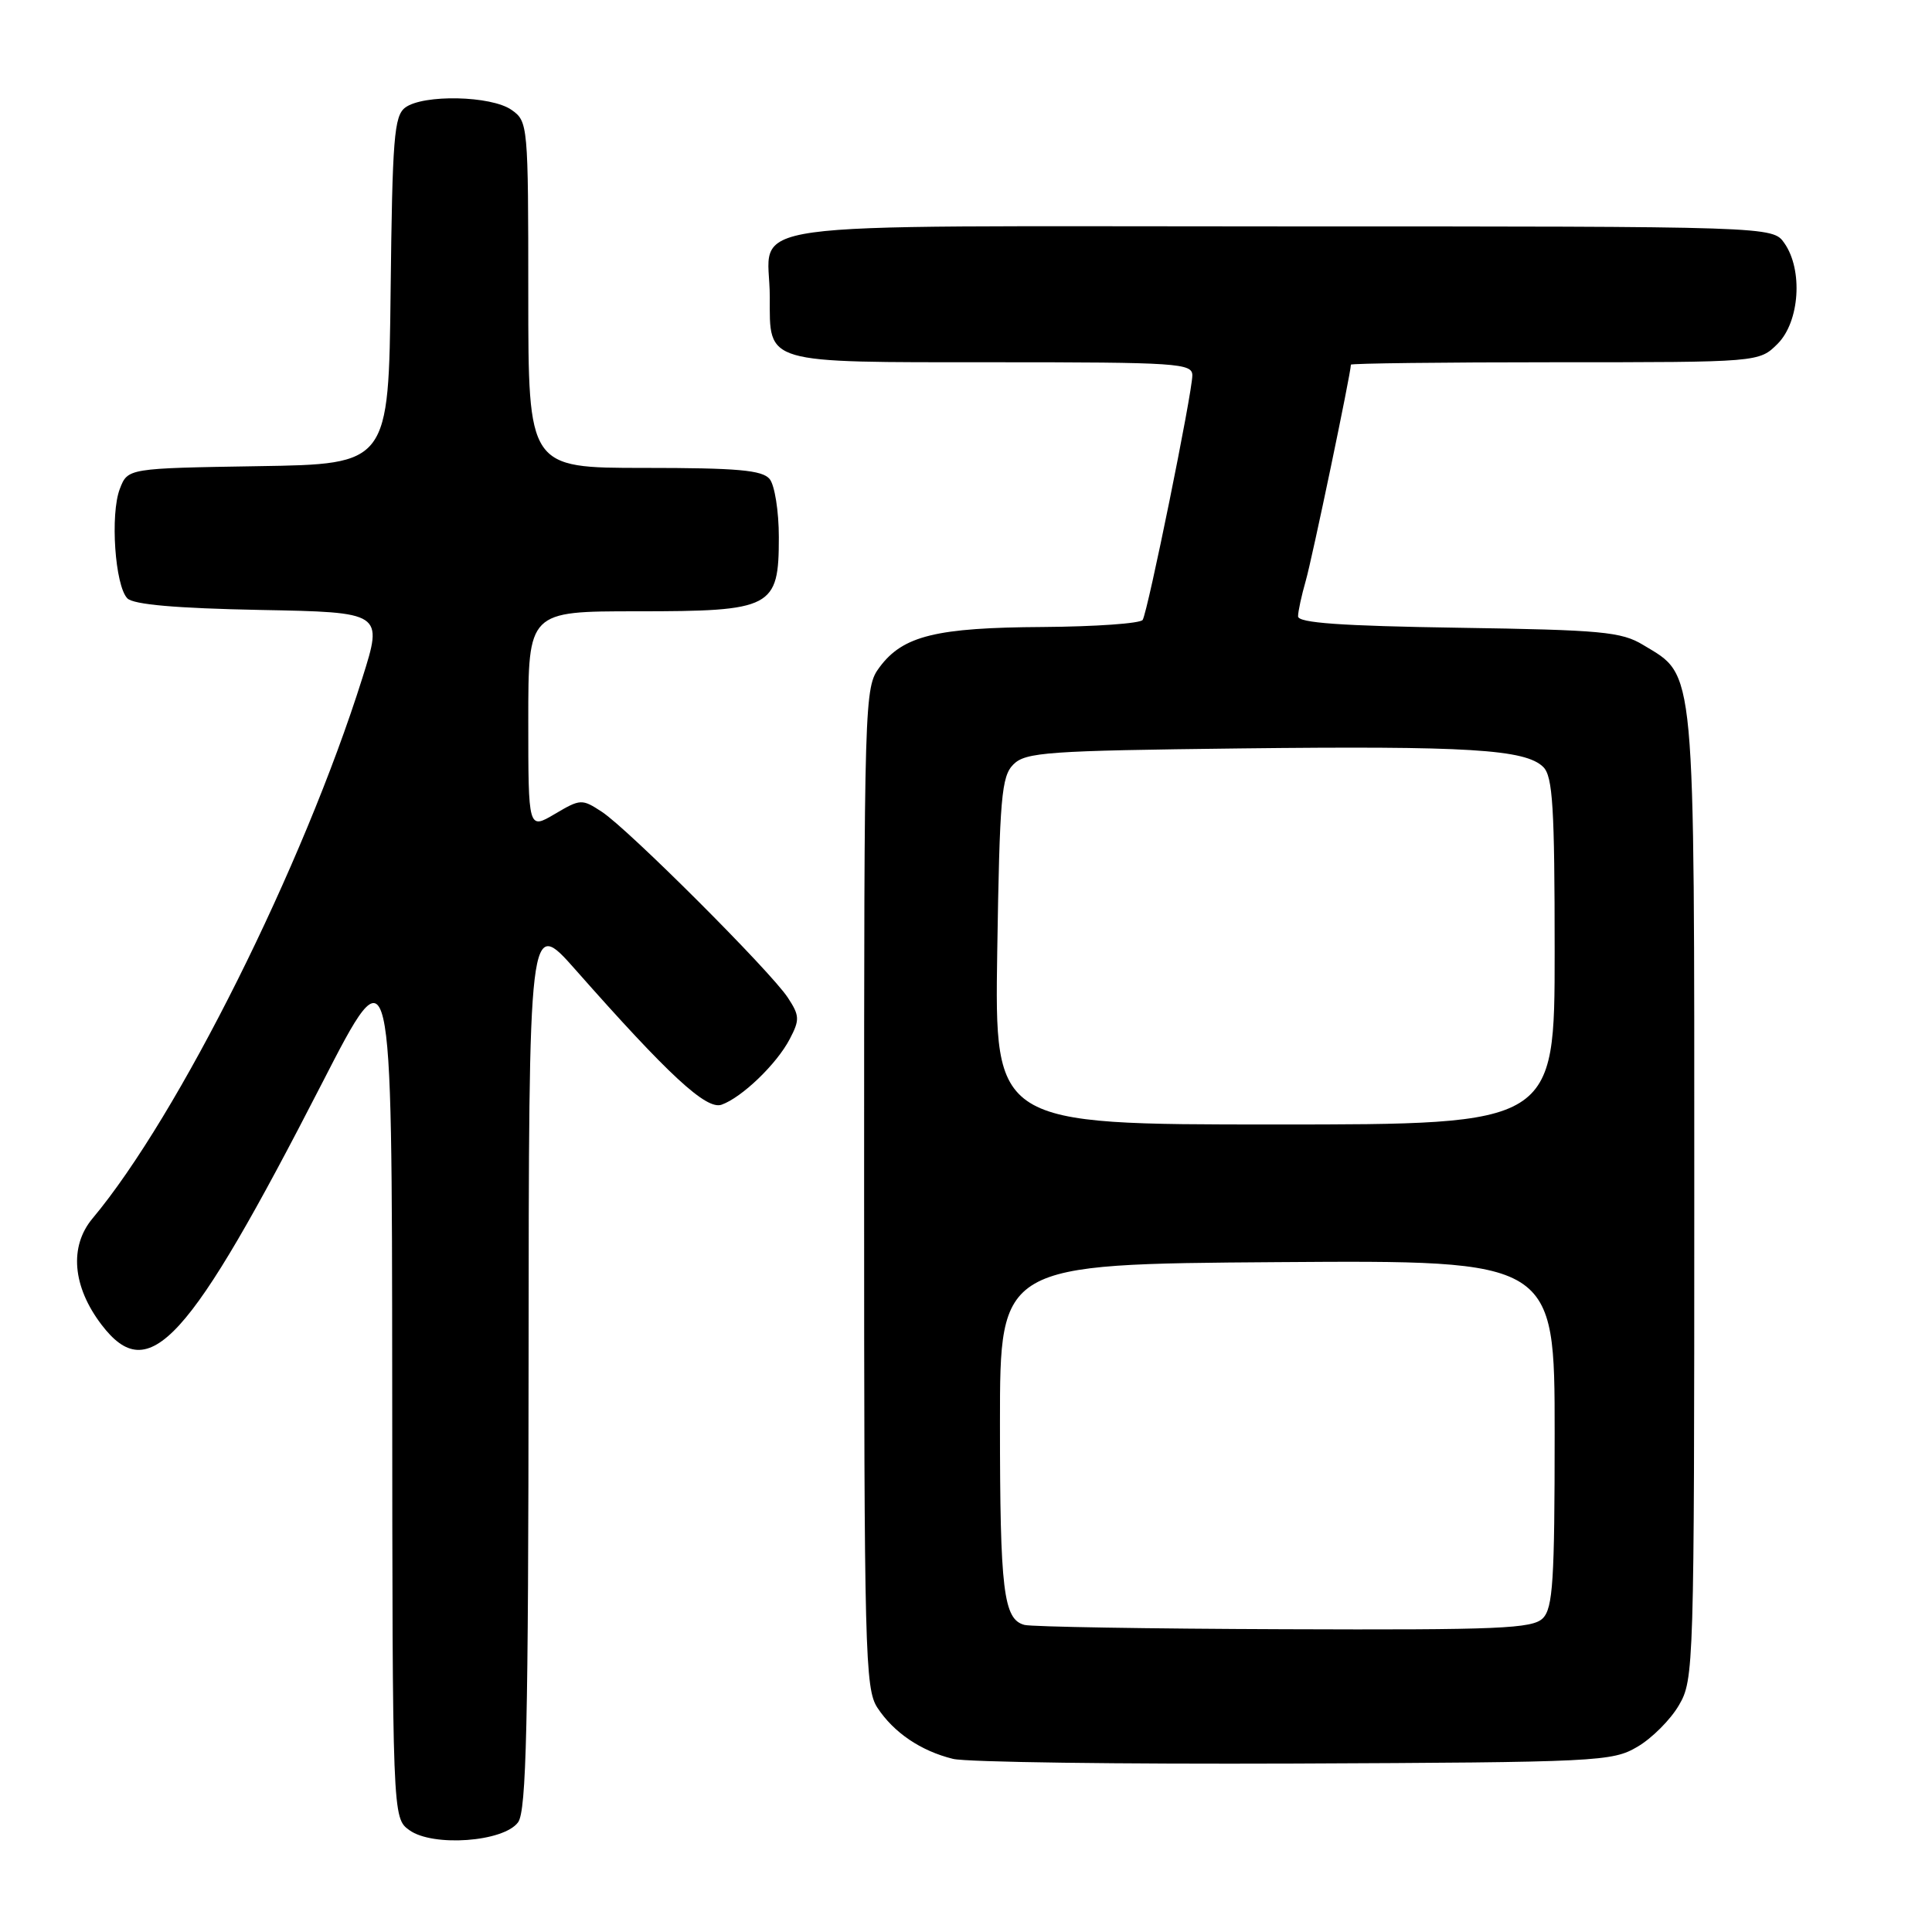 <?xml version="1.0" encoding="UTF-8" standalone="no"?>
<!DOCTYPE svg PUBLIC "-//W3C//DTD SVG 1.1//EN" "http://www.w3.org/Graphics/SVG/1.1/DTD/svg11.dtd" >
<svg xmlns="http://www.w3.org/2000/svg" xmlns:xlink="http://www.w3.org/1999/xlink" version="1.1" viewBox="0 0 256 256">
 <g >
 <path fill="currentColor"
d=" M 68.65 241.46 C 69.75 239.96 70.01 228.52 70.04 180.56 C 70.07 121.50 70.07 121.50 76.26 128.50 C 88.62 142.50 93.59 147.09 95.61 146.38 C 98.31 145.42 102.93 140.98 104.65 137.67 C 105.98 135.13 105.96 134.58 104.39 132.19 C 102.10 128.70 83.25 109.86 79.75 107.57 C 77.11 105.84 76.91 105.85 73.51 107.86 C 70.00 109.93 70.00 109.93 70.00 95.47 C 70.00 81.00 70.00 81.00 84.39 81.00 C 102.35 81.00 103.20 80.56 103.20 71.18 C 103.20 67.74 102.65 64.29 101.98 63.47 C 101.00 62.29 97.70 62.00 85.38 62.00 C 70.00 62.00 70.00 62.00 70.00 39.06 C 70.00 16.48 69.96 16.09 67.78 14.56 C 65.09 12.67 56.09 12.48 53.70 14.25 C 52.22 15.35 51.99 18.31 51.76 38.50 C 51.50 61.50 51.50 61.50 34.22 61.77 C 16.93 62.05 16.93 62.05 15.88 64.77 C 14.58 68.14 15.24 77.63 16.88 79.29 C 17.71 80.11 23.32 80.60 34.43 80.82 C 50.76 81.13 50.76 81.13 48.02 89.82 C 40.18 114.74 23.64 147.86 12.26 161.45 C 9.15 165.17 9.60 170.48 13.46 175.54 C 19.74 183.77 24.95 178.05 42.69 143.50 C 51.93 125.50 51.93 125.50 51.97 183.19 C 52.00 240.89 52.00 240.89 54.25 242.51 C 57.35 244.75 66.75 244.07 68.65 241.46 Z  M 216.96 231.46 C 218.87 230.35 221.35 227.87 222.46 225.96 C 224.45 222.58 224.50 221.07 224.50 158.50 C 224.50 87.27 224.72 89.68 217.73 85.46 C 214.85 83.71 212.23 83.47 193.25 83.18 C 177.71 82.94 172.00 82.54 172.00 81.67 C 172.00 81.02 172.46 78.91 173.01 76.99 C 173.84 74.14 179.00 49.44 179.00 48.32 C 179.00 48.15 191.17 48.00 206.05 48.00 C 233.09 48.00 233.09 48.00 235.55 45.55 C 238.46 42.63 238.93 35.77 236.44 32.22 C 234.89 30.00 234.89 30.00 169.48 30.00 C 94.86 30.00 102.00 29.01 102.00 39.36 C 102.00 48.28 101.05 48.00 131.57 48.00 C 156.08 48.00 158.00 48.13 157.99 49.75 C 157.98 52.07 152.10 81.03 151.41 82.14 C 151.12 82.61 145.17 83.03 138.19 83.08 C 124.06 83.16 119.65 84.24 116.56 88.39 C 114.53 91.11 114.50 92.11 114.50 157.37 C 114.50 218.95 114.62 223.78 116.26 226.28 C 118.43 229.58 122.01 232.01 126.28 233.06 C 128.05 233.50 148.40 233.77 171.50 233.68 C 211.77 233.51 213.64 233.42 216.96 231.46 Z  M 135.75 215.31 C 132.96 214.58 132.50 210.79 132.50 188.50 C 132.50 167.50 132.50 167.50 169.25 167.24 C 206.00 166.98 206.00 166.98 206.00 189.92 C 206.00 209.44 205.77 213.09 204.43 214.43 C 203.06 215.80 198.66 215.99 170.18 215.88 C 152.21 215.82 136.71 215.56 135.75 215.31 Z  M 132.14 126.04 C 132.46 105.62 132.70 102.87 134.28 101.29 C 135.90 99.67 138.79 99.47 164.28 99.17 C 194.55 98.82 202.14 99.29 204.50 101.64 C 205.75 102.89 206.00 107.03 206.00 126.07 C 206.00 149.00 206.00 149.00 168.89 149.00 C 131.79 149.00 131.79 149.00 132.14 126.04 Z "/>
</g>
</svg>